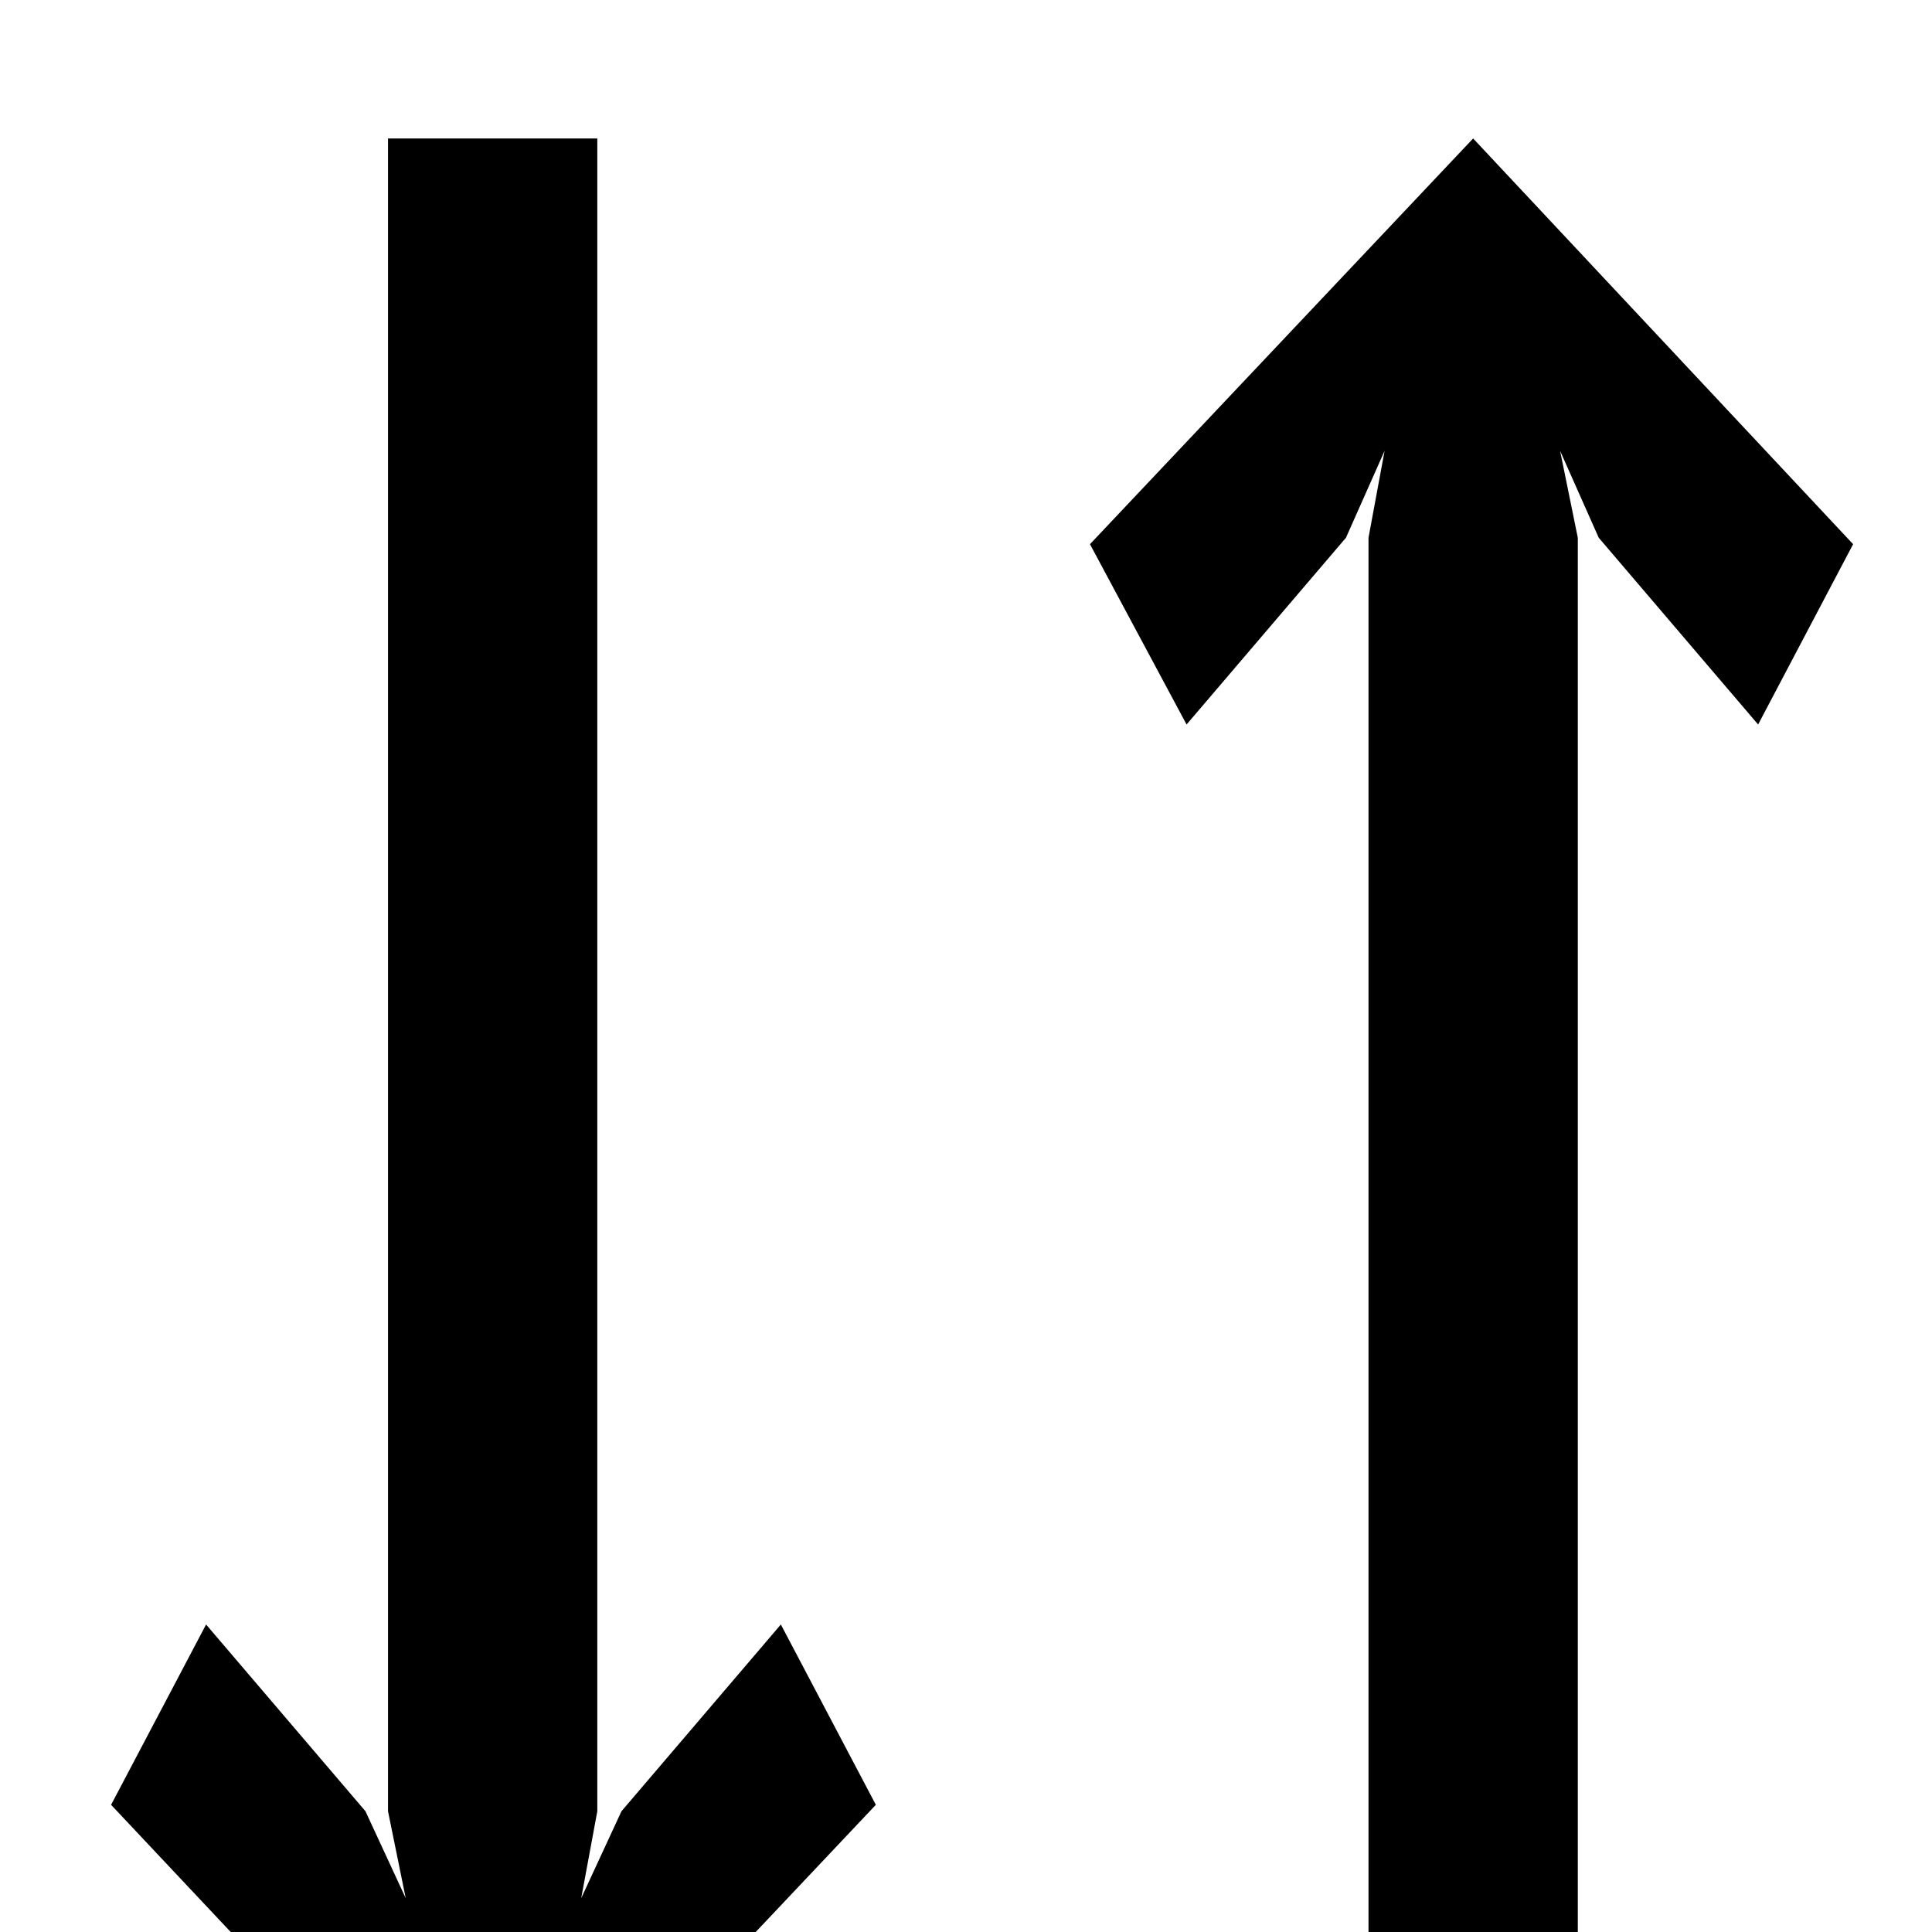 <?xml version="1.0" standalone="no"?>
<!DOCTYPE svg PUBLIC "-//W3C//DTD SVG 1.1//EN" "http://www.w3.org/Graphics/SVG/1.1/DTD/svg11.dtd" >
<svg xmlns="http://www.w3.org/2000/svg" xmlns:xlink="http://www.w3.org/1999/xlink" version="1.1" viewBox="0 -240 1200 1200">
  <g transform="matrix(1 0 0 -1 0 960)">
   <path fill="currentColor"
d="M69 79l59 112l99 -116l25 -54l-11 54v1039h65h65v-1039l-10 -54l25 54l99 116l59 -112l-238 -252zM1151 862l-59 -112l-99 116l-24 54l11 -54v-1039h-65h-65v1039l10 54l-24 -54l-99 -116l-60 112l238 252z" />
  </g>

</svg>
